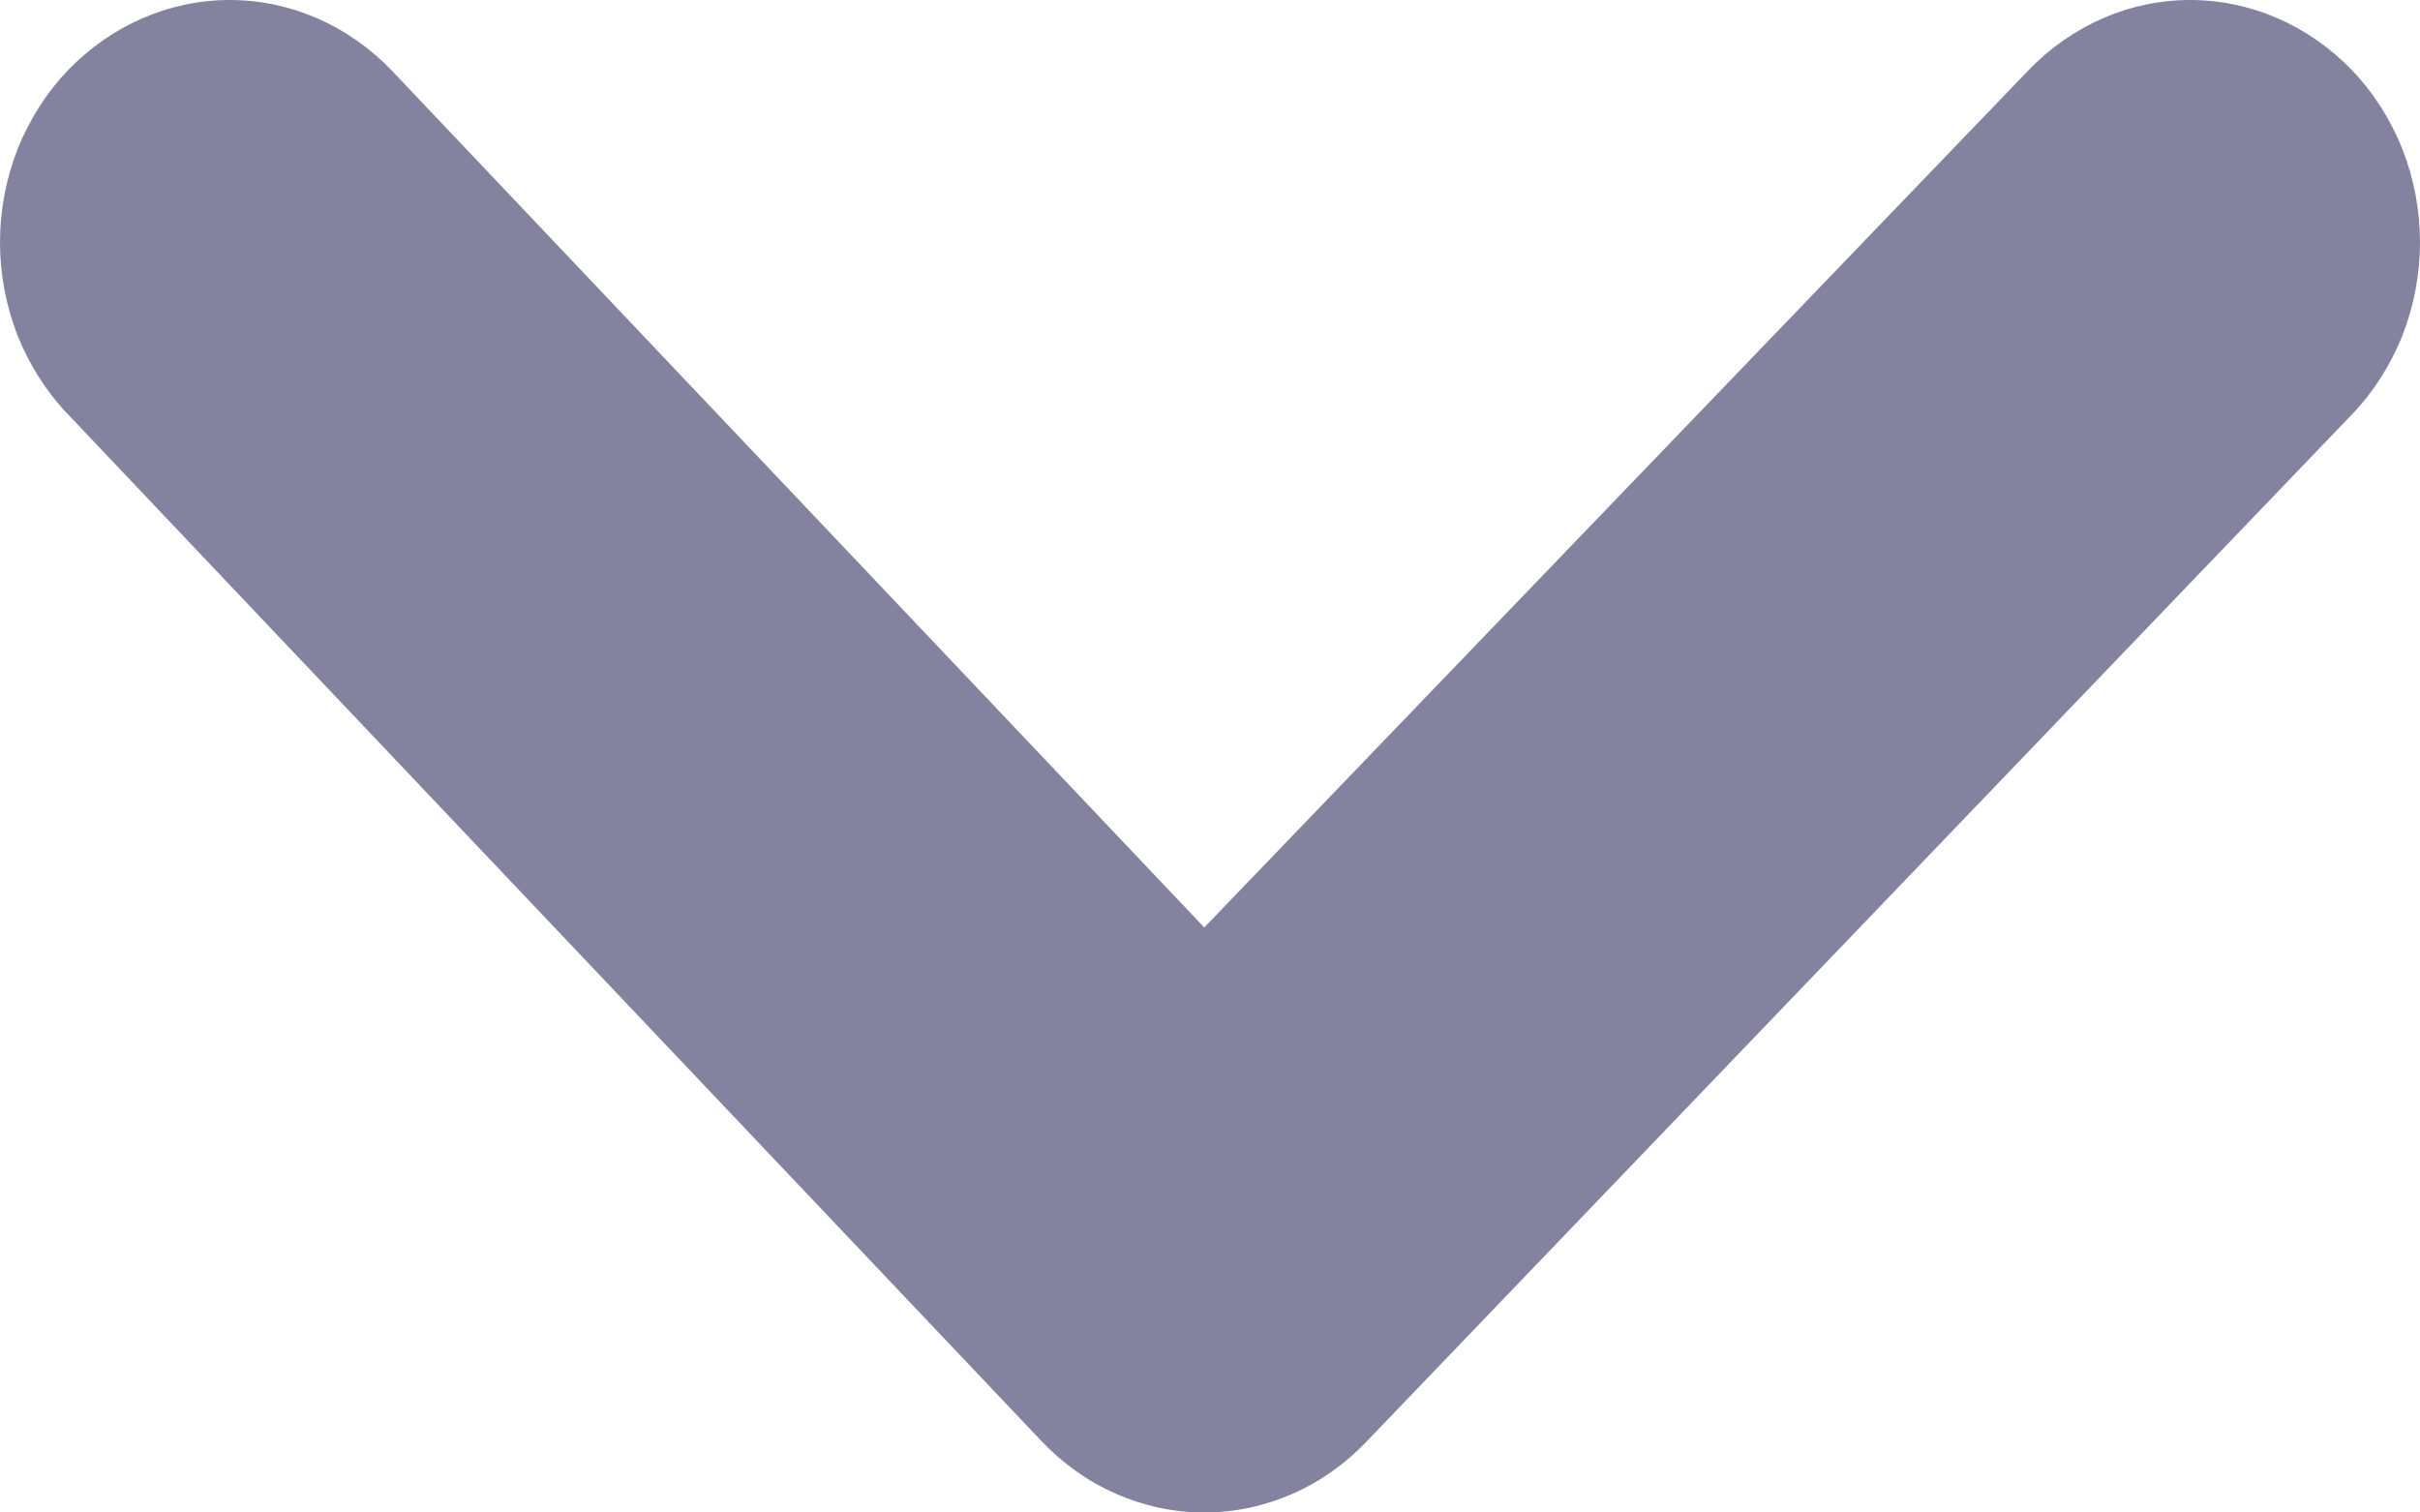 <svg width="8" height="5" viewBox="0 0 8 5" fill="none" xmlns="http://www.w3.org/2000/svg">
<path d="M7.776 0.233C7.633 0.084 7.441 0 7.24 0C7.04 0 6.848 0.084 6.705 0.233L3.981 3.066L1.295 0.233C1.152 0.084 0.96 0 0.76 0C0.559 0 0.367 0.084 0.224 0.233C0.153 0.307 0.097 0.396 0.058 0.493C0.02 0.591 0 0.695 0 0.801C0 0.907 0.02 1.011 0.058 1.109C0.097 1.206 0.153 1.295 0.224 1.369L3.442 4.763C3.513 4.838 3.597 4.898 3.689 4.938C3.782 4.979 3.881 5 3.981 5C4.081 5 4.18 4.979 4.273 4.938C4.365 4.898 4.449 4.838 4.52 4.763L7.776 1.369C7.847 1.295 7.903 1.206 7.942 1.109C7.98 1.011 8 0.907 8 0.801C8 0.695 7.98 0.591 7.942 0.493C7.903 0.396 7.847 0.307 7.776 0.233Z" fill="#83839F"/>
</svg>
